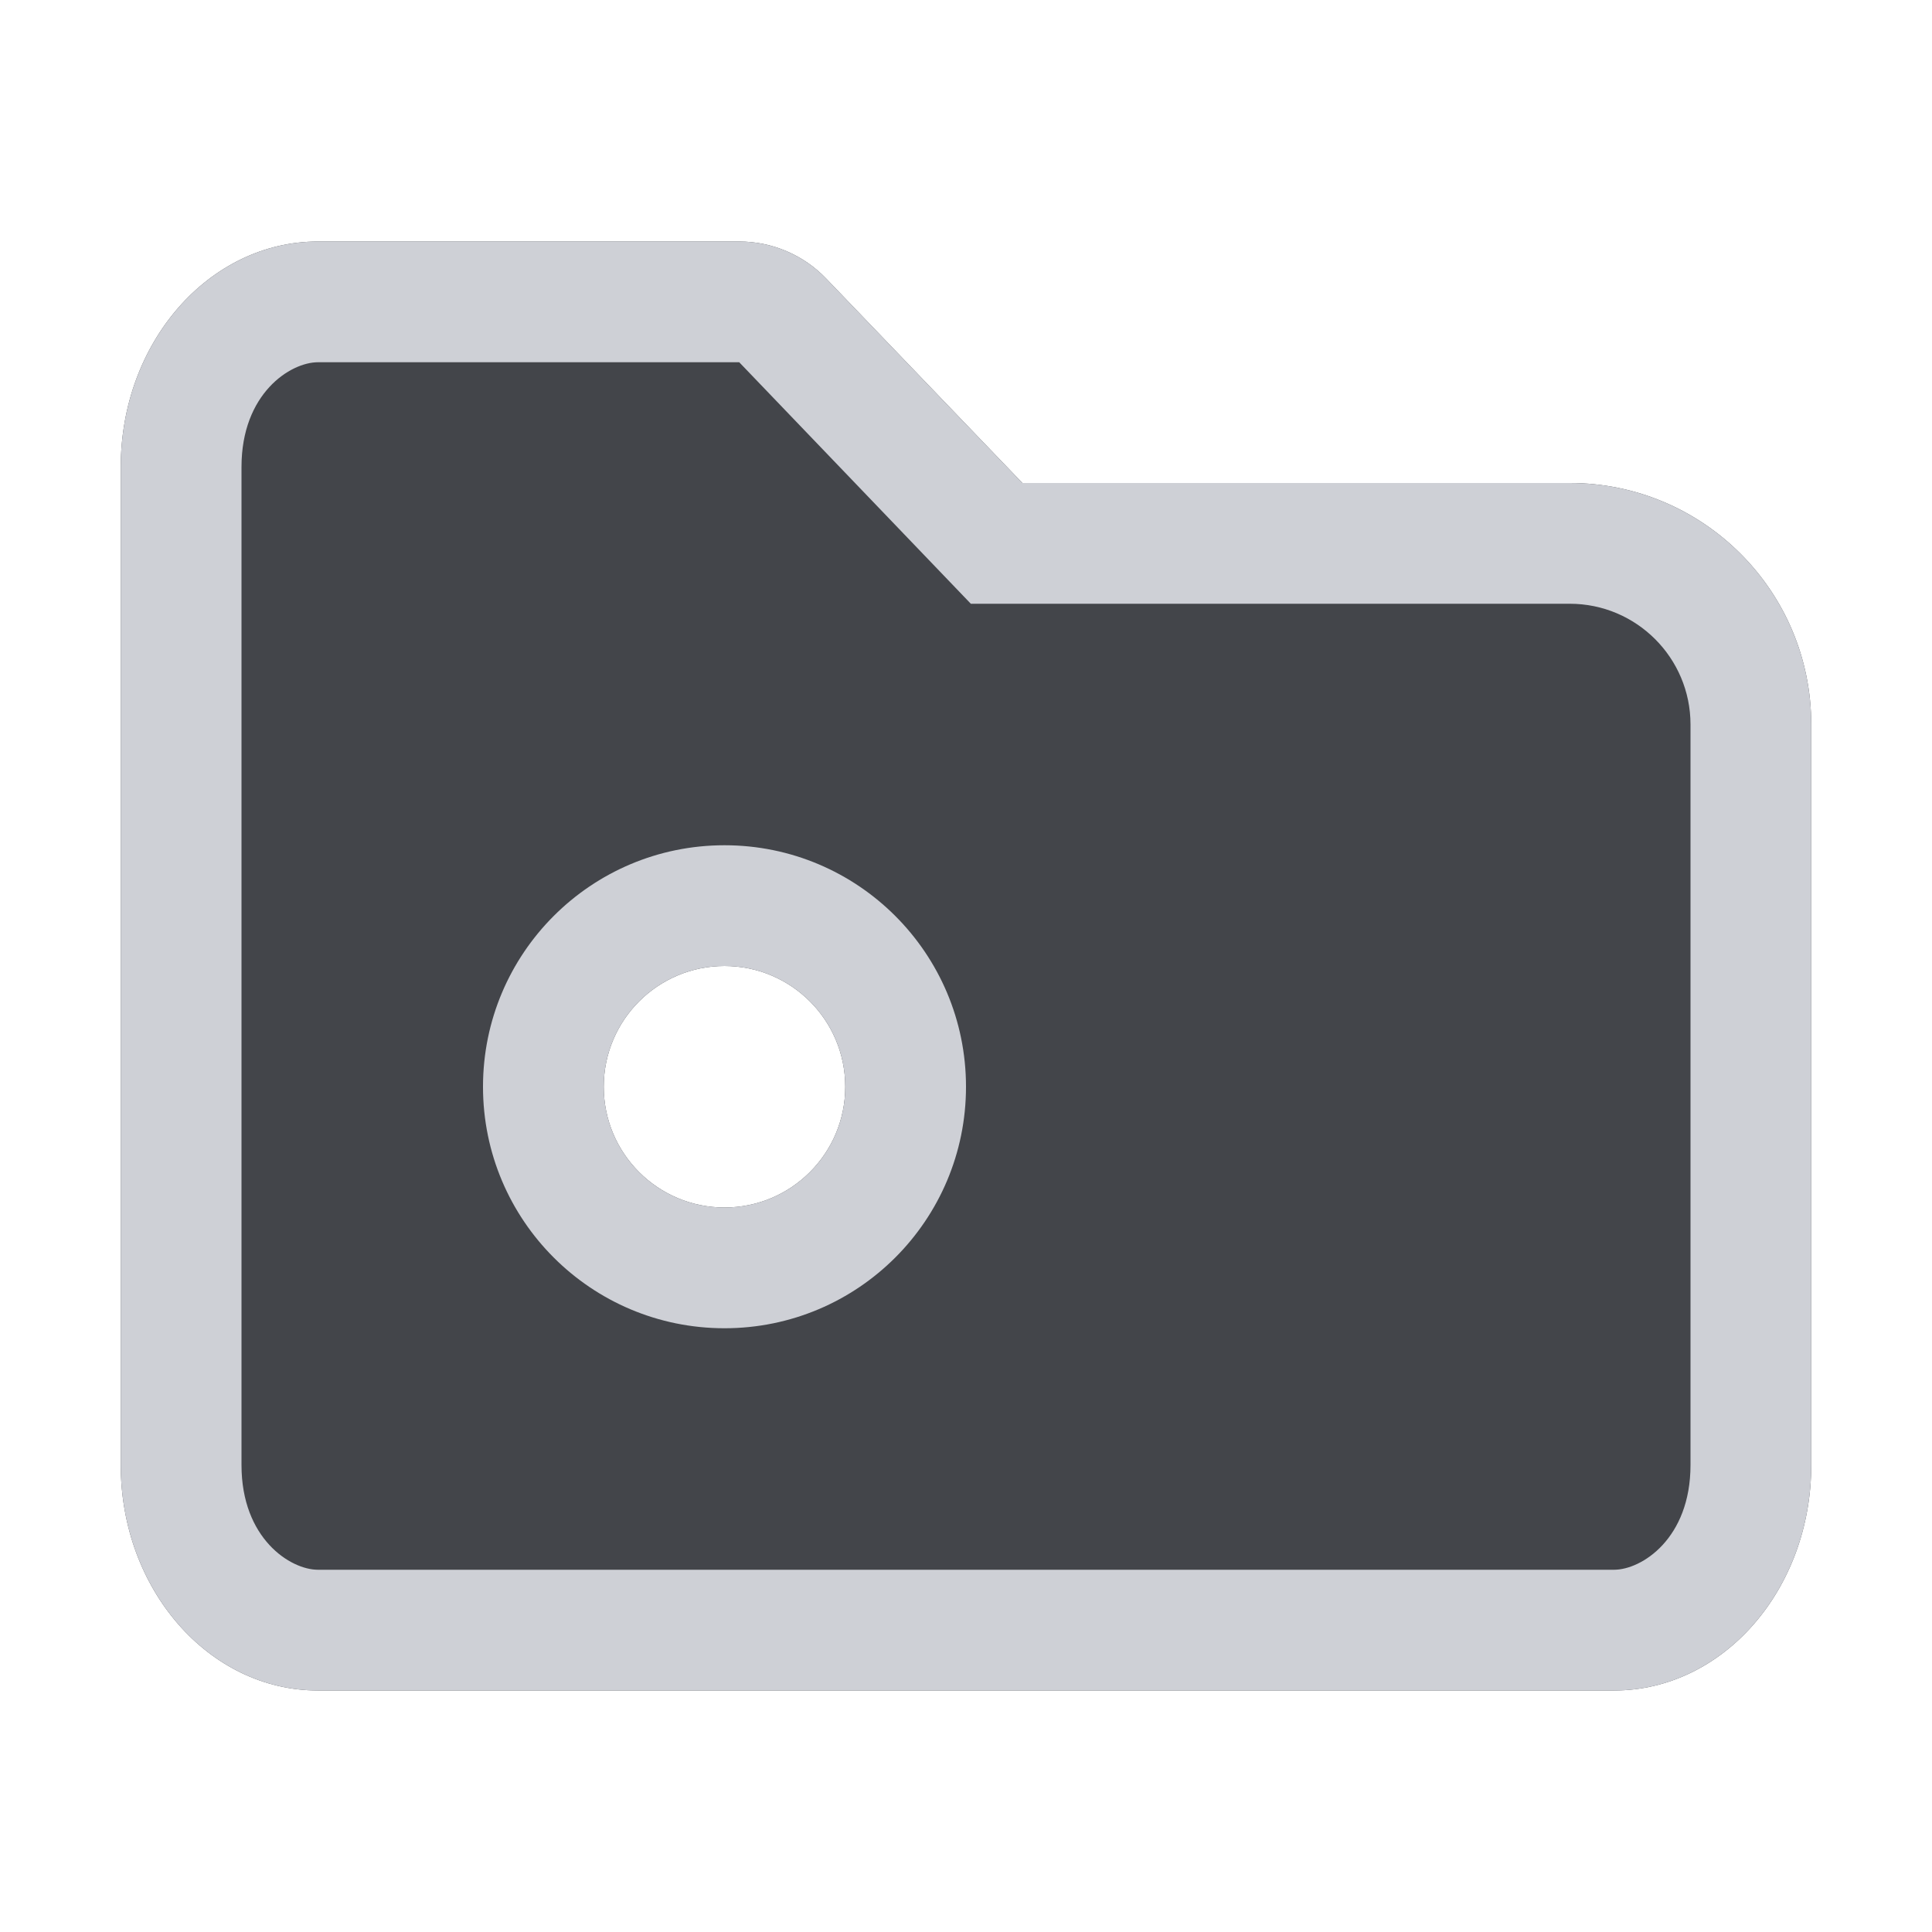 <svg width="16" height="16" viewBox="0 0 16 16" fill="none" xmlns="http://www.w3.org/2000/svg">
<path fill-rule="evenodd" clip-rule="evenodd" d="M1 3.867C1 2.836 1.731 2 2.633 2H6.122C6.394 2 6.655 2.111 6.843 2.308L8.467 4H13C14.105 4 15 4.895 15 6V12.133C15 13.164 14.269 14 13.367 14H2.633C1.731 14 1 13.164 1 12.133V3.867ZM6 10C6.552 10 7 9.552 7 9C7 8.448 6.552 8 6 8C5.448 8 5 8.448 5 9C5 9.552 5.448 10 6 10Z" fill="#43454A"/>
<path fill-rule="evenodd" clip-rule="evenodd" d="M8.04 5L6.122 3H2.633C2.405 3 2 3.258 2 3.867V12.133C2 12.742 2.405 13 2.633 13H13.367C13.595 13 14 12.742 14 12.133V6C14 5.448 13.552 5 13 5H8.04ZM8.467 4L6.843 2.308C6.655 2.111 6.394 2 6.122 2H2.633C1.731 2 1 2.836 1 3.867V12.133C1 13.164 1.731 14 2.633 14H13.367C14.269 14 15 13.164 15 12.133V6C15 4.895 14.105 4 13 4H8.467ZM4 9C4 7.895 4.895 7 6 7C7.105 7 8 7.895 8 9C8 10.105 7.105 11 6 11C4.895 11 4 10.105 4 9ZM7 9C7 9.552 6.552 10 6 10C5.448 10 5 9.552 5 9C5 8.448 5.448 8 6 8C6.552 8 7 8.448 7 9Z" fill="#CED0D6"/>
</svg>
